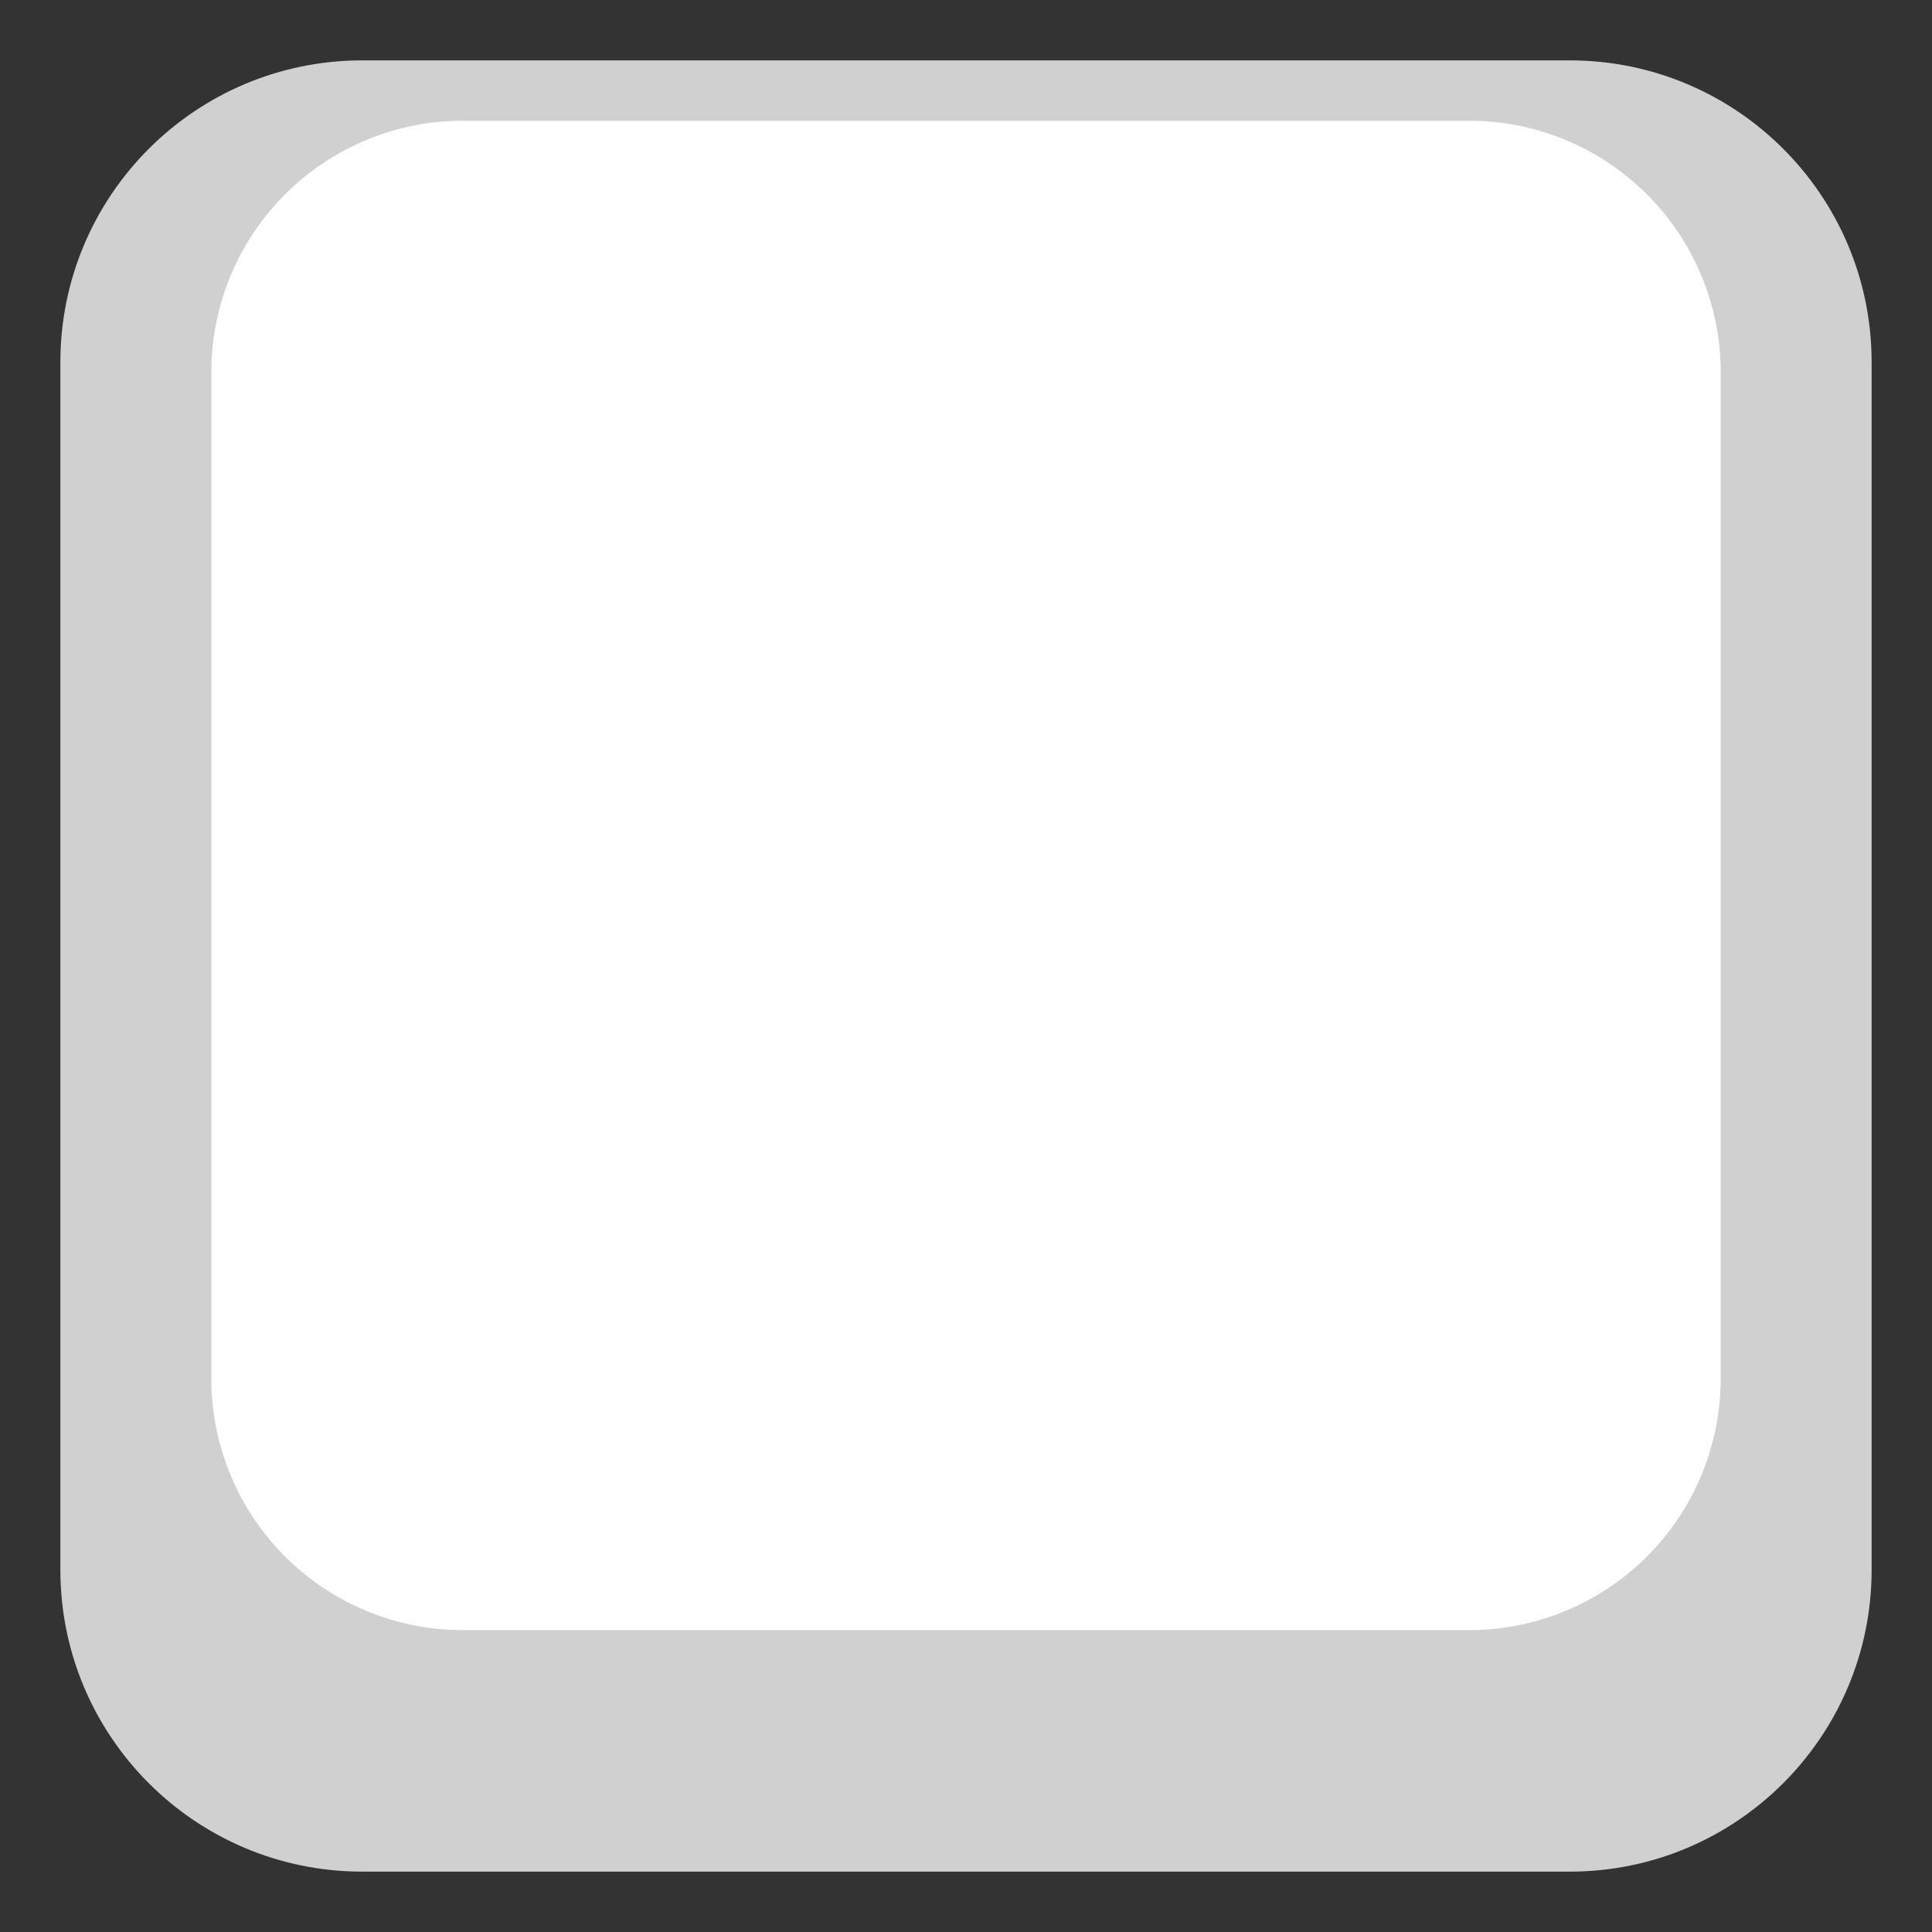 <svg xmlns="http://www.w3.org/2000/svg" viewBox="0 0 64 64"><rect x="0" y="0" width="64" height="64" fill="#333333" stroke="none"/><path d="M62 52c0 5.523-4.478 10-10 10H12C6.477 62 2 57.523 2 52V12C2 6.477 6.477 2 12 2h40c5.522 0 10 4.477 10 10v40z" fill="#d0d0d0"/><path d="M57 45.666A8.333 8.333 0 0 1 48.667 54H15.333A8.333 8.333 0 0 1 7 45.666V12.333A8.333 8.333 0 0 1 15.333 4h33.333A8.333 8.333 0 0 1 57 12.333v33.333z" fill="#fff"/></svg>
